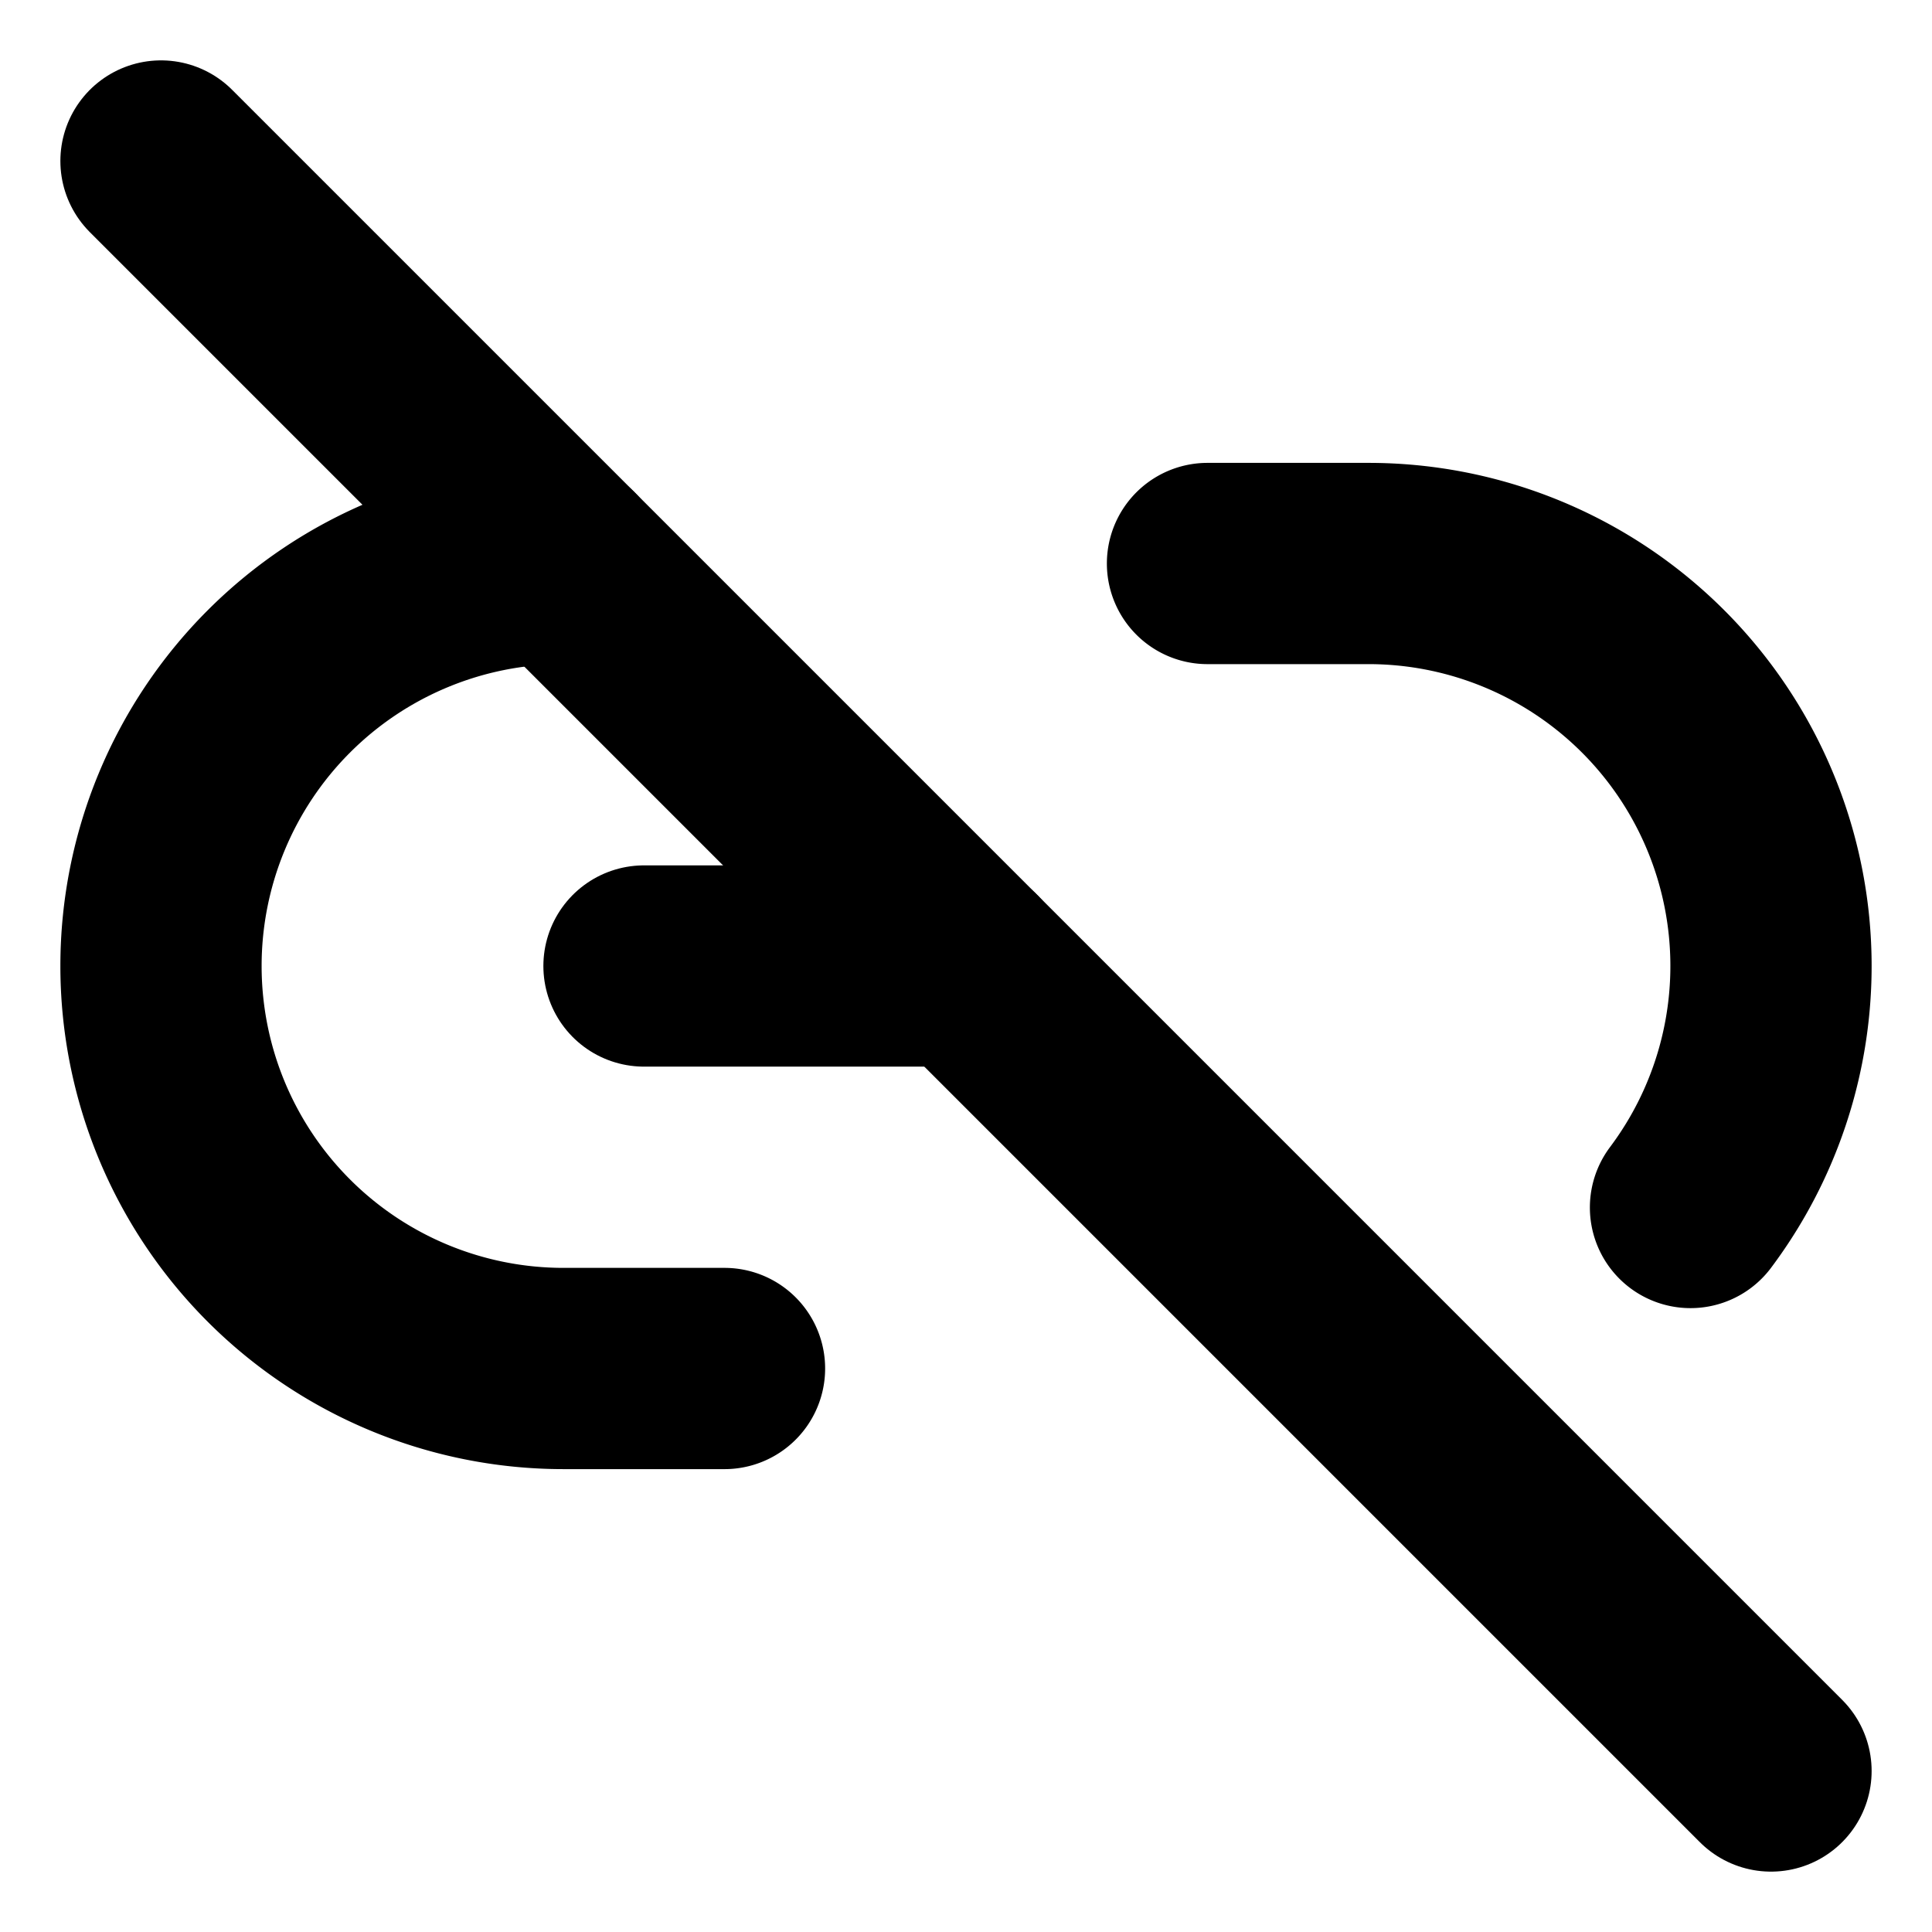 <?xml version="1.0"?>
<svg xmlns="http://www.w3.org/2000/svg" width="24" height="24" viewBox="0 0 24 24" fill="none" stroke="currentColor" stroke-width="2.500" stroke-linecap="round" stroke-linejoin="round">
  <path d="M9 17H7A5 5 0 0 1 7 7"/>
  <path d="M15 7h2a5 5 0 0 1 4 8"/>
  <line x1="8" x2="12" y1="12" y2="12"/>
  <line x1="2" x2="22" y1="2" y2="22"/>
</svg>
